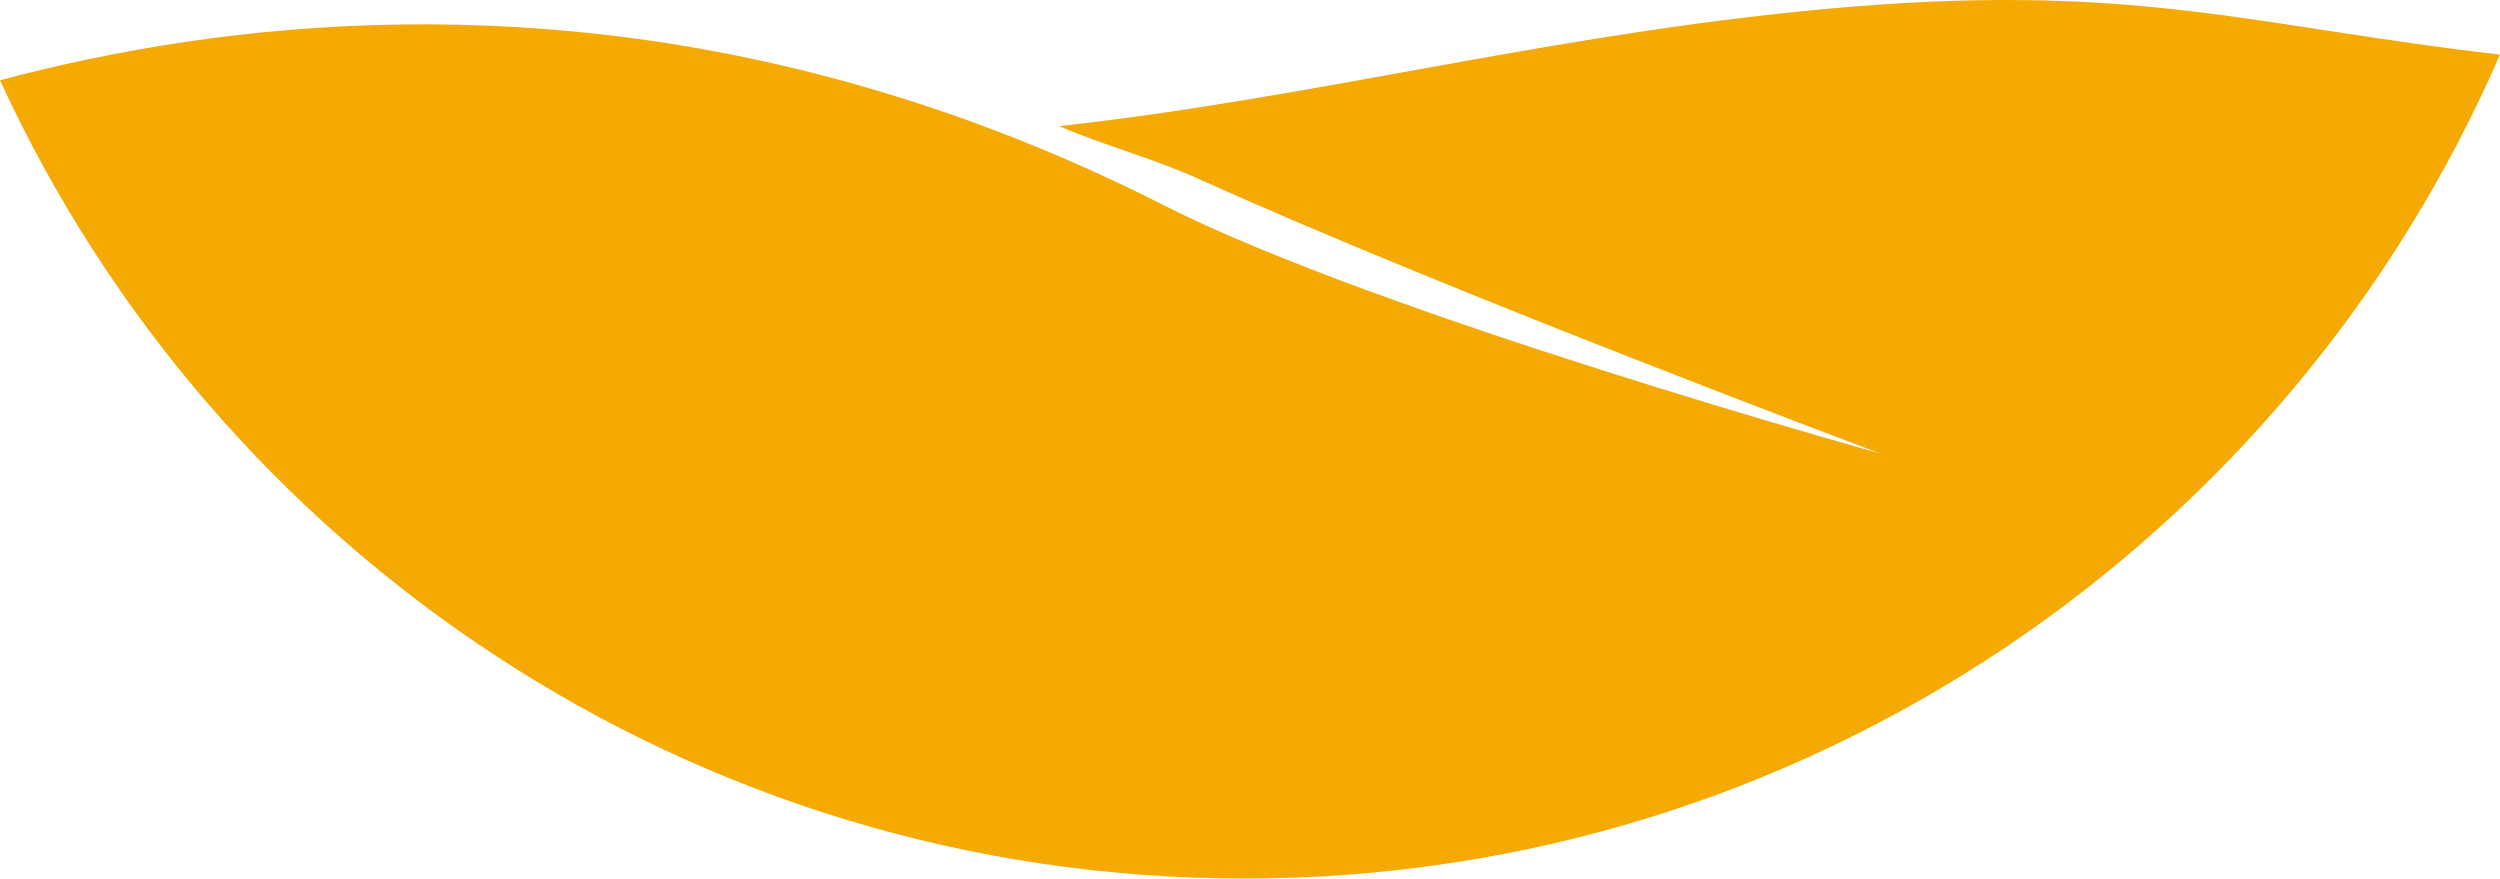 <svg version="1.1" id="图层_1" x="0px" y="0px" width="151.913px" height="53.384px" viewBox="0 0 151.913 53.384" enable-background="new 0 0 151.913 53.384" xml:space="preserve" xmlns="http://www.w3.org/2000/svg" xmlns:xlink="http://www.w3.org/1999/xlink" xmlns:xml="http://www.w3.org/XML/1998/namespace">
  <path fill="#F4AA03" d="M151.913,3.319c-14.744-1.701-21.922-4.318-39.233-2.925C95.33,1.791,80.214,5.928,64.36,7.663
	c2.843,1.223,5.61,1.908,8.606,3.264c14.92,6.754,41.274,16.625,41.274,16.625s-30.42-8.431-43.5-15.069
	C65.218,9.68,59.789,7.51,54.5,5.871C32.916-0.839,13.686,1.227,0,4.877c13.139,28.624,42.05,48.507,75.609,48.507
	C109.773,53.384,139.12,32.776,151.913,3.319z" class="color c1"/>
</svg>